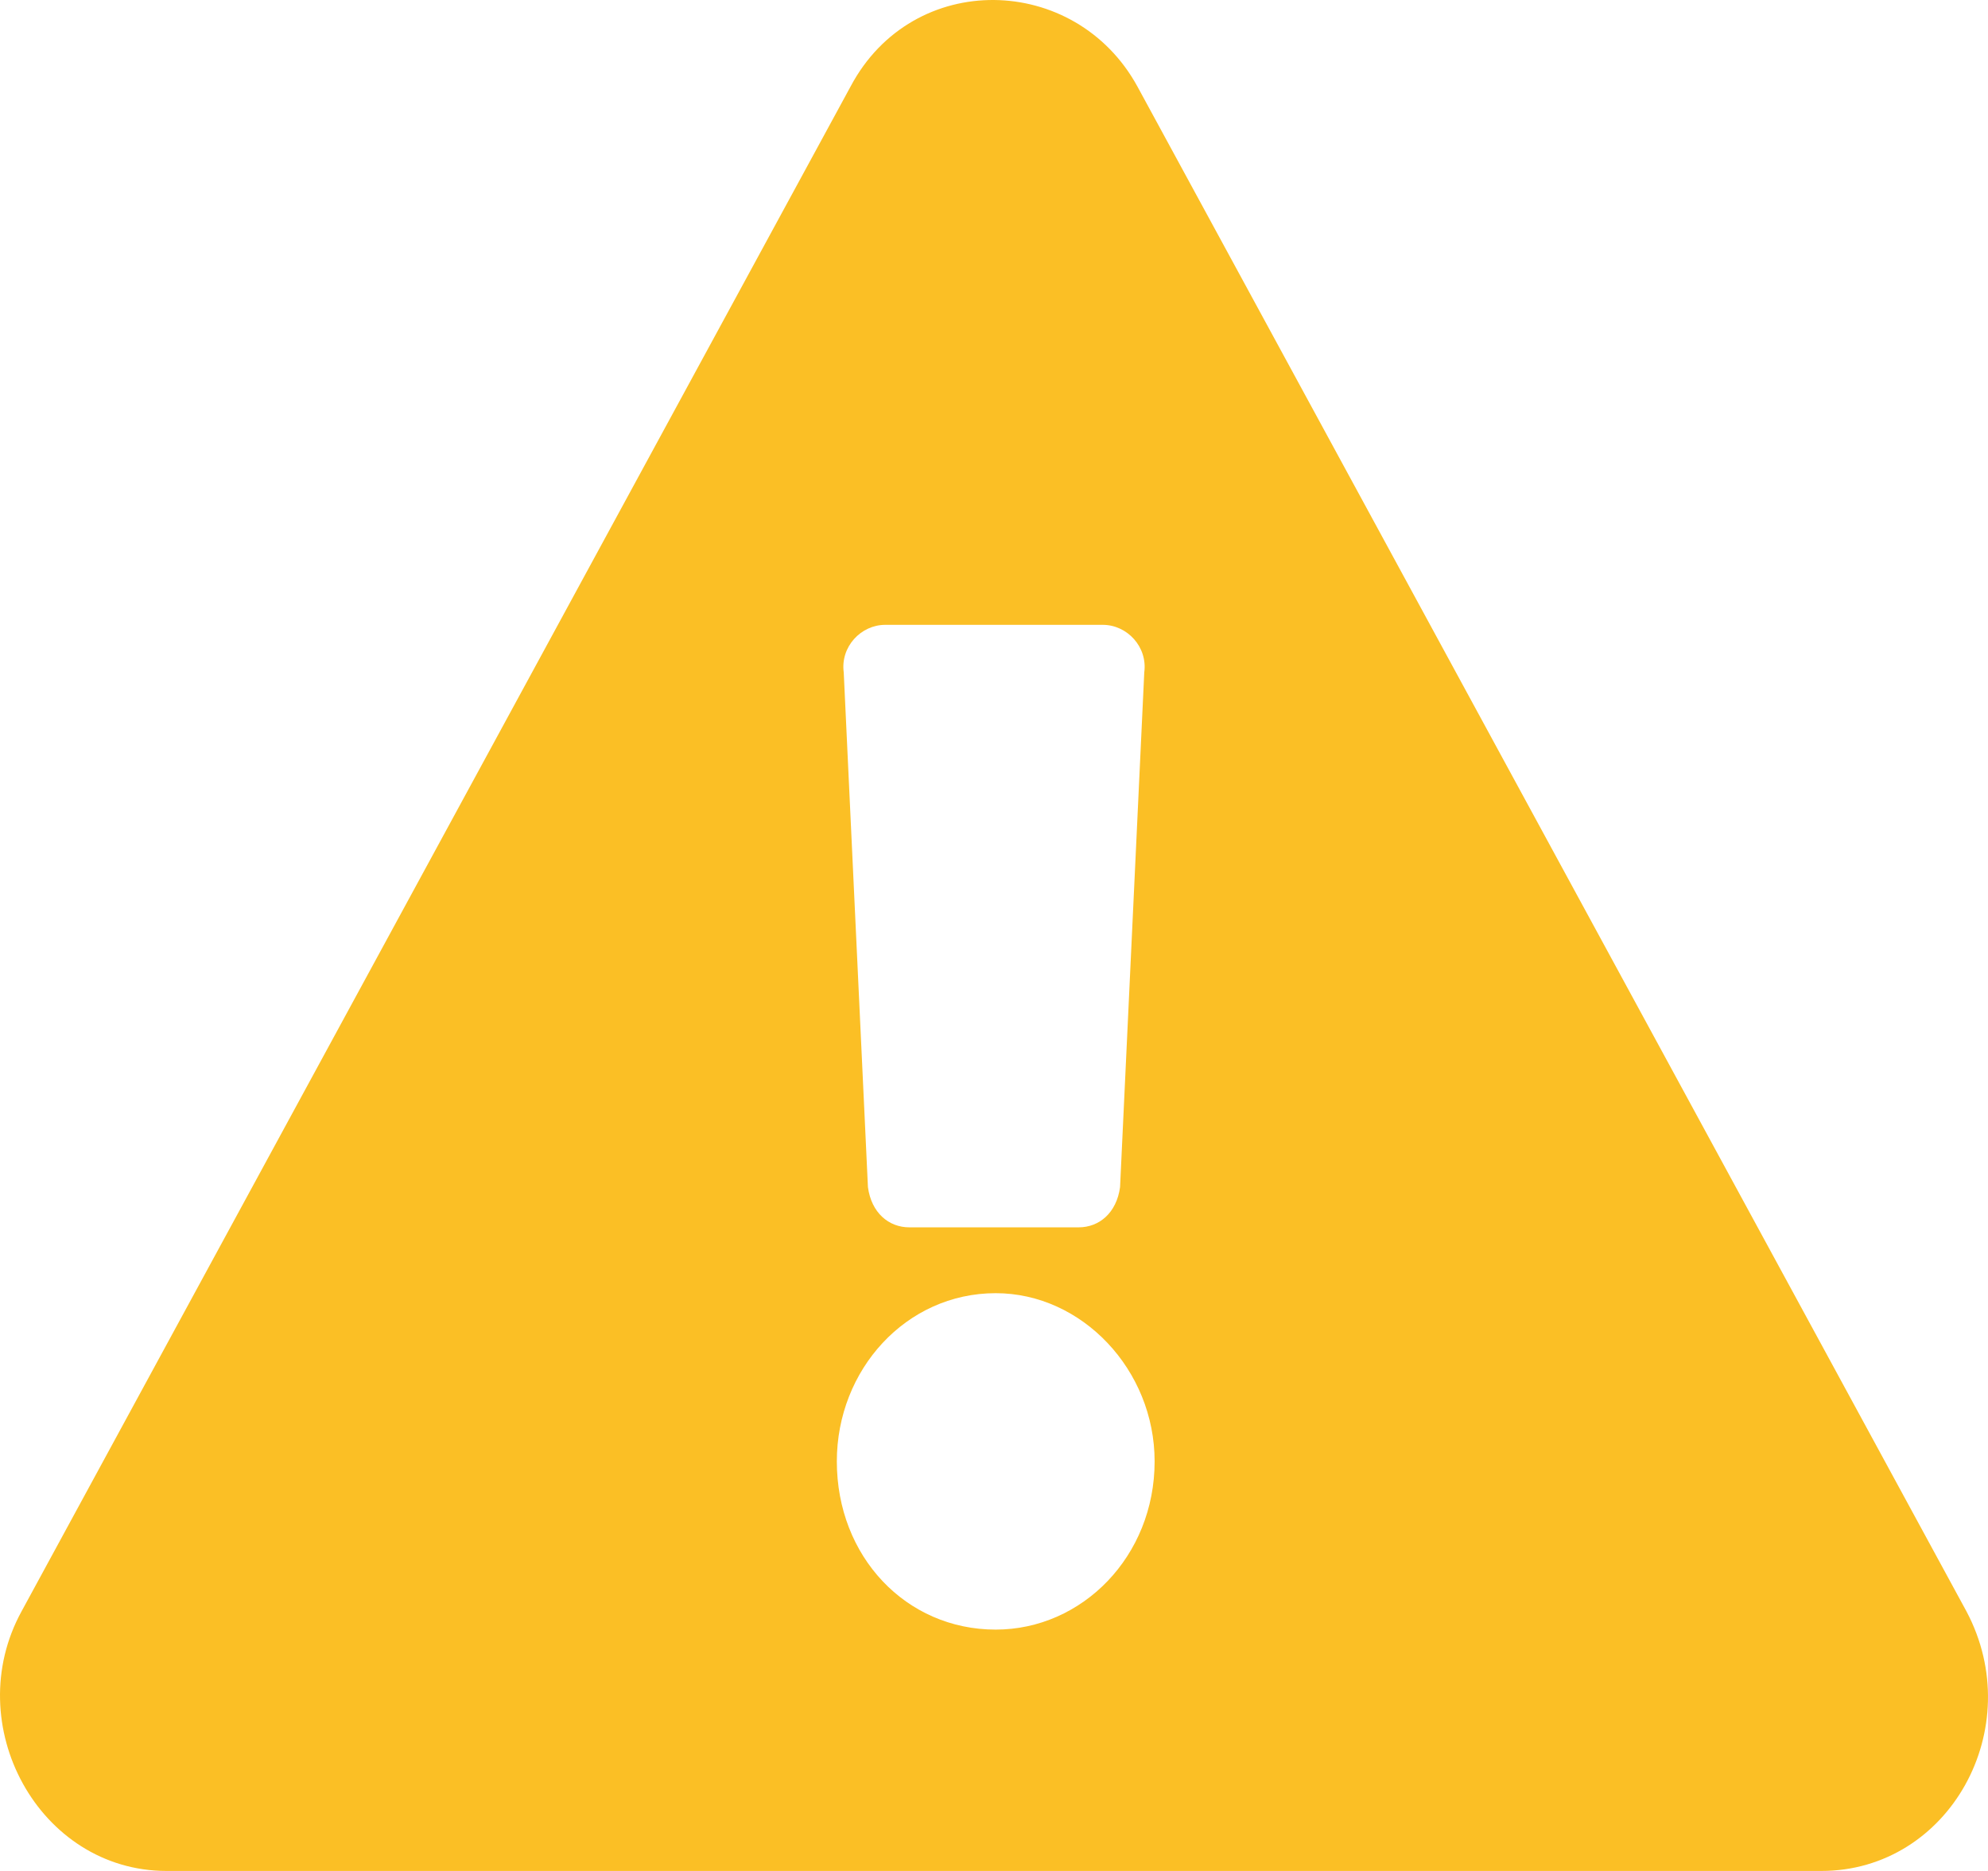 <svg width="34" height="32" viewBox="0 0 34 32" fill="none" xmlns="http://www.w3.org/2000/svg">
<path d="M33.631 27.559L19.452 1.478C18.388 -0.461 15.612 -0.524 14.548 1.478L0.369 27.559C-0.694 29.498 0.665 32 2.85 32H31.149C33.335 32 34.694 29.561 33.631 27.559ZM17.029 22.118C18.506 22.118 19.747 23.431 19.747 24.995C19.747 26.621 18.506 27.872 17.029 27.872C15.493 27.872 14.312 26.621 14.312 24.995C14.312 23.431 15.493 22.118 17.029 22.118ZM14.43 11.5C14.371 11.062 14.725 10.687 15.139 10.687H18.861C19.275 10.687 19.629 11.062 19.57 11.5L19.156 20.304C19.097 20.742 18.802 20.992 18.447 20.992H15.553C15.198 20.992 14.903 20.742 14.844 20.304L14.43 11.5Z" fill="#FBBF25"/>
</svg>
